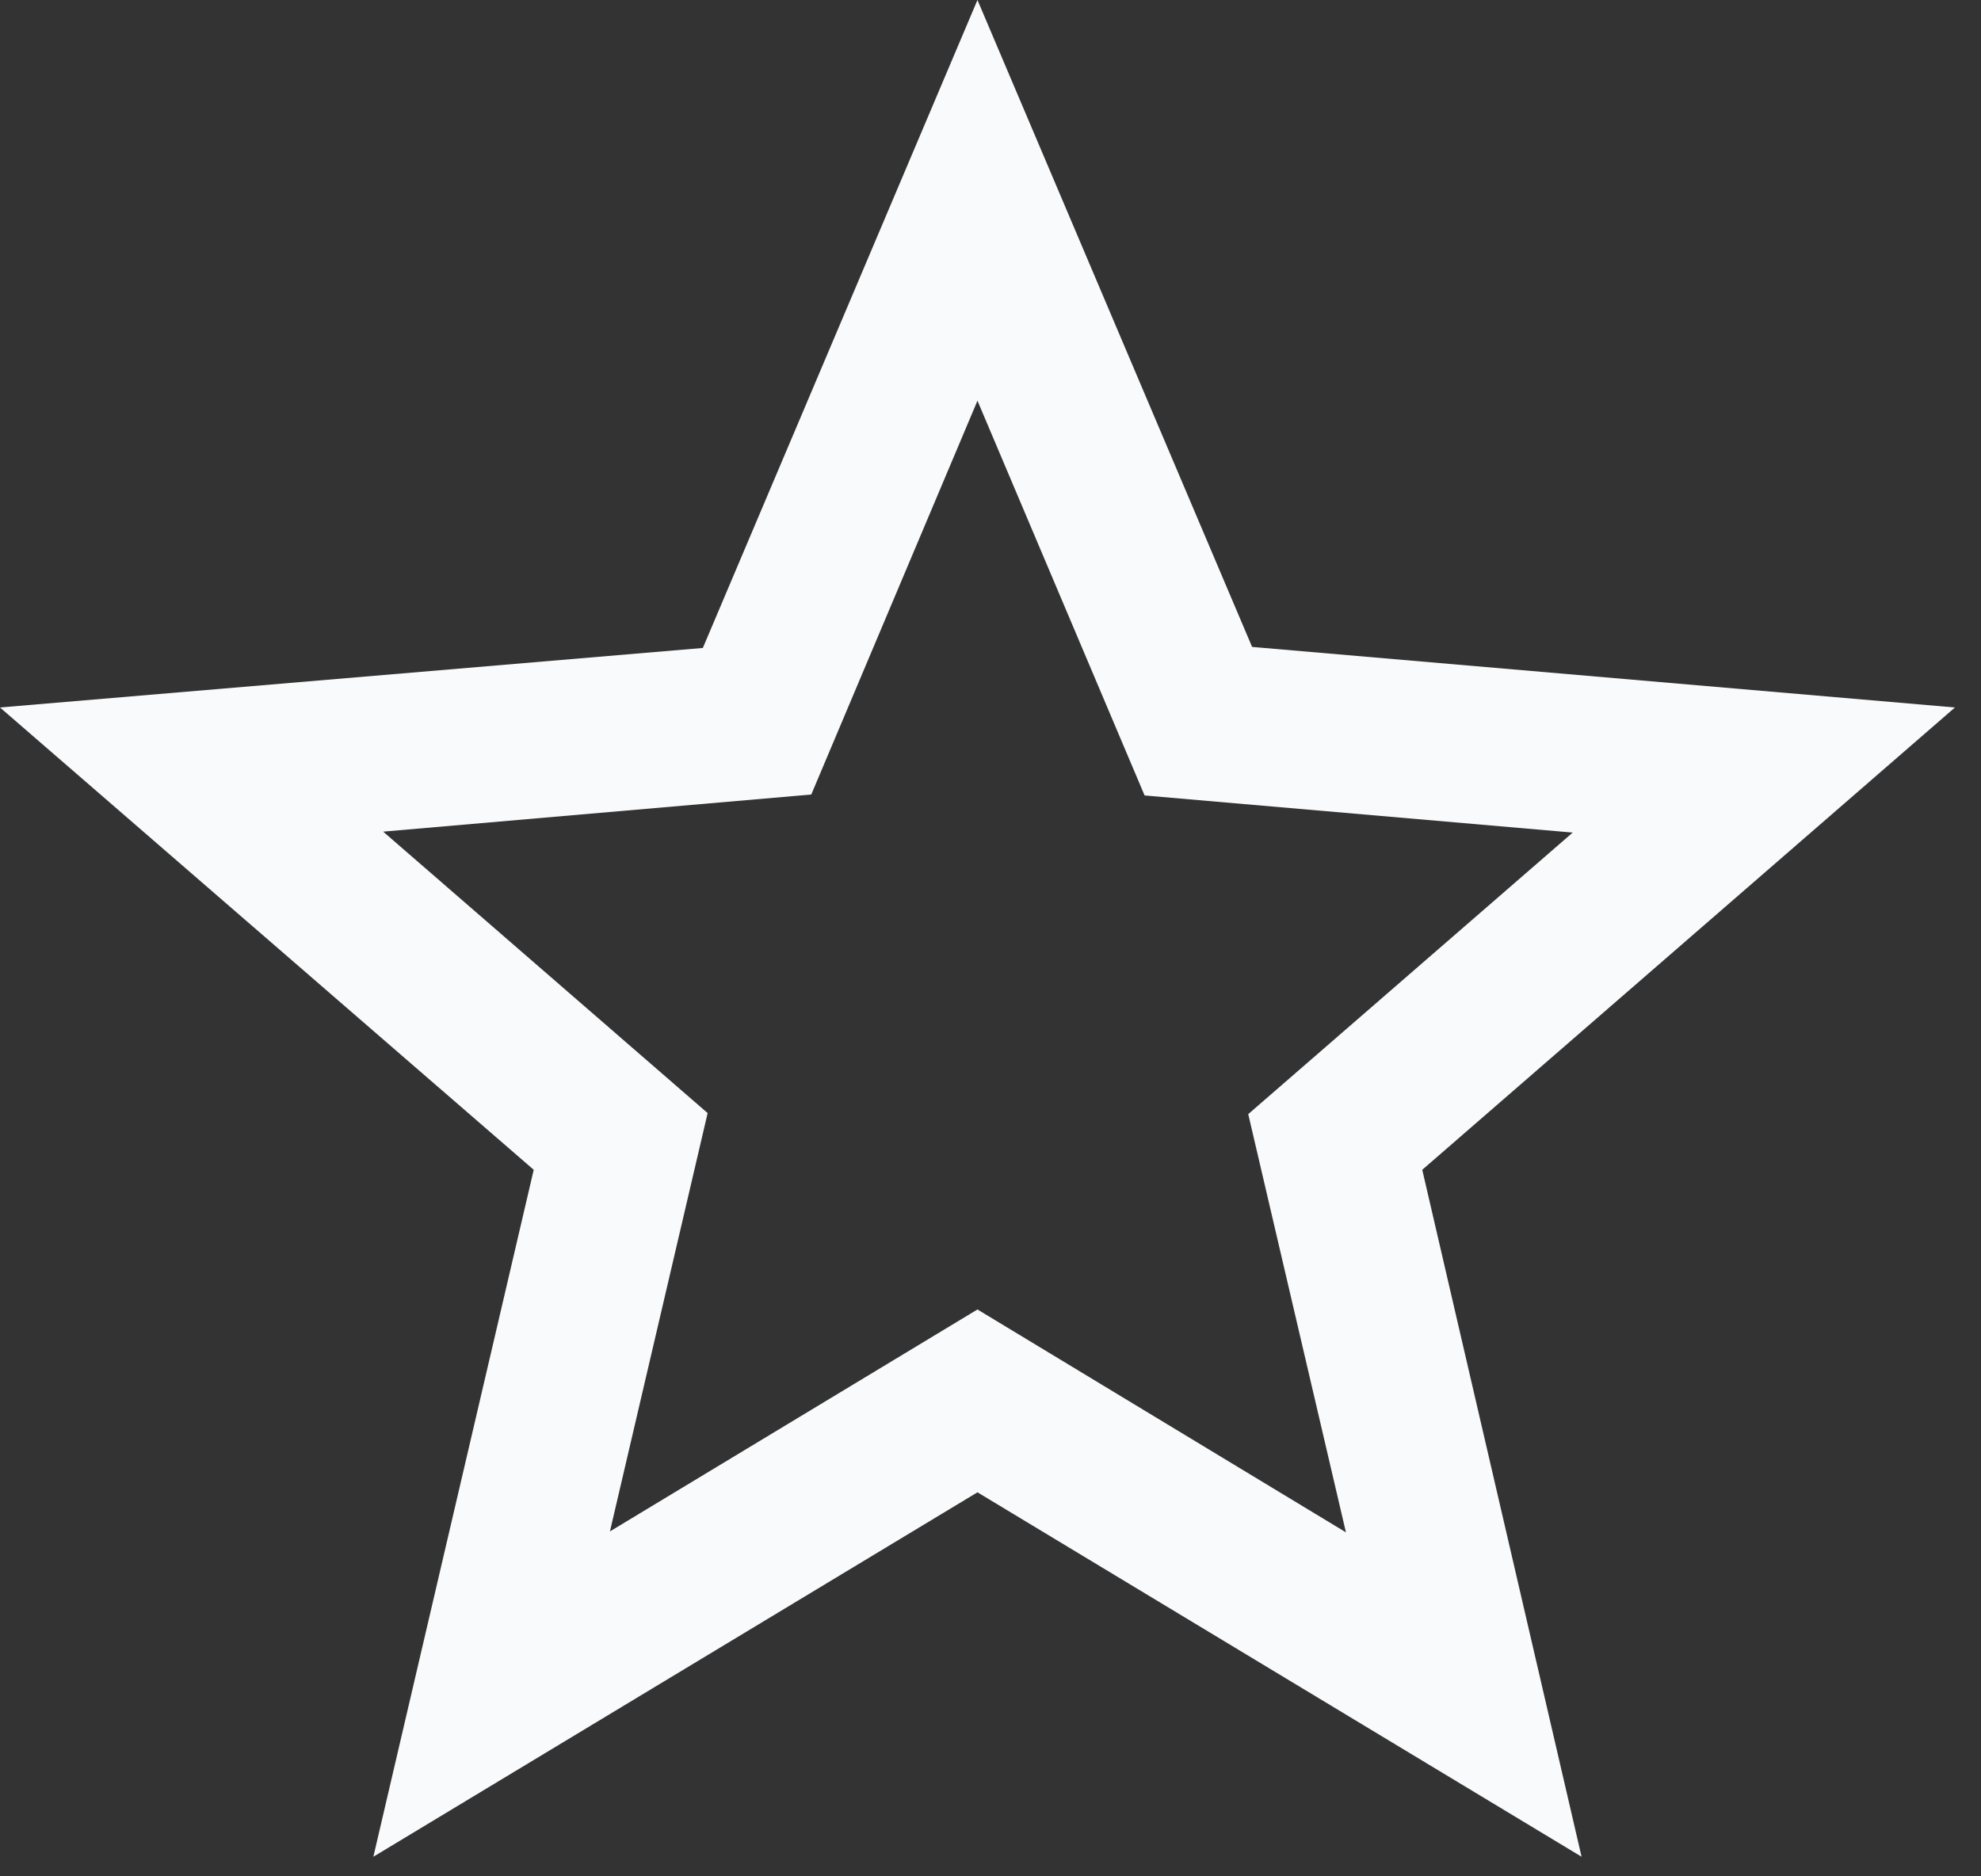 <svg width="19" height="18" viewBox="0 0 19 18" fill="none" xmlns="http://www.w3.org/2000/svg">
<rect x="0" y="0" width="19" height="18" fill="#333333" stroke="none"/>
<path d="M18.75 6.787L12.009 6.206L9.375 0L6.741 6.216L0 6.787L5.119 11.222L3.581 17.812L9.375 14.316L15.169 17.812L13.641 11.222L18.75 6.787ZM9.375 12.562L5.85 14.691L6.787 10.678L3.675 7.978L7.781 7.622L9.375 3.844L10.978 7.631L15.084 7.987L11.972 10.688L12.909 14.7L9.375 12.562Z" fill="#F9FAFB"/>
</svg>
